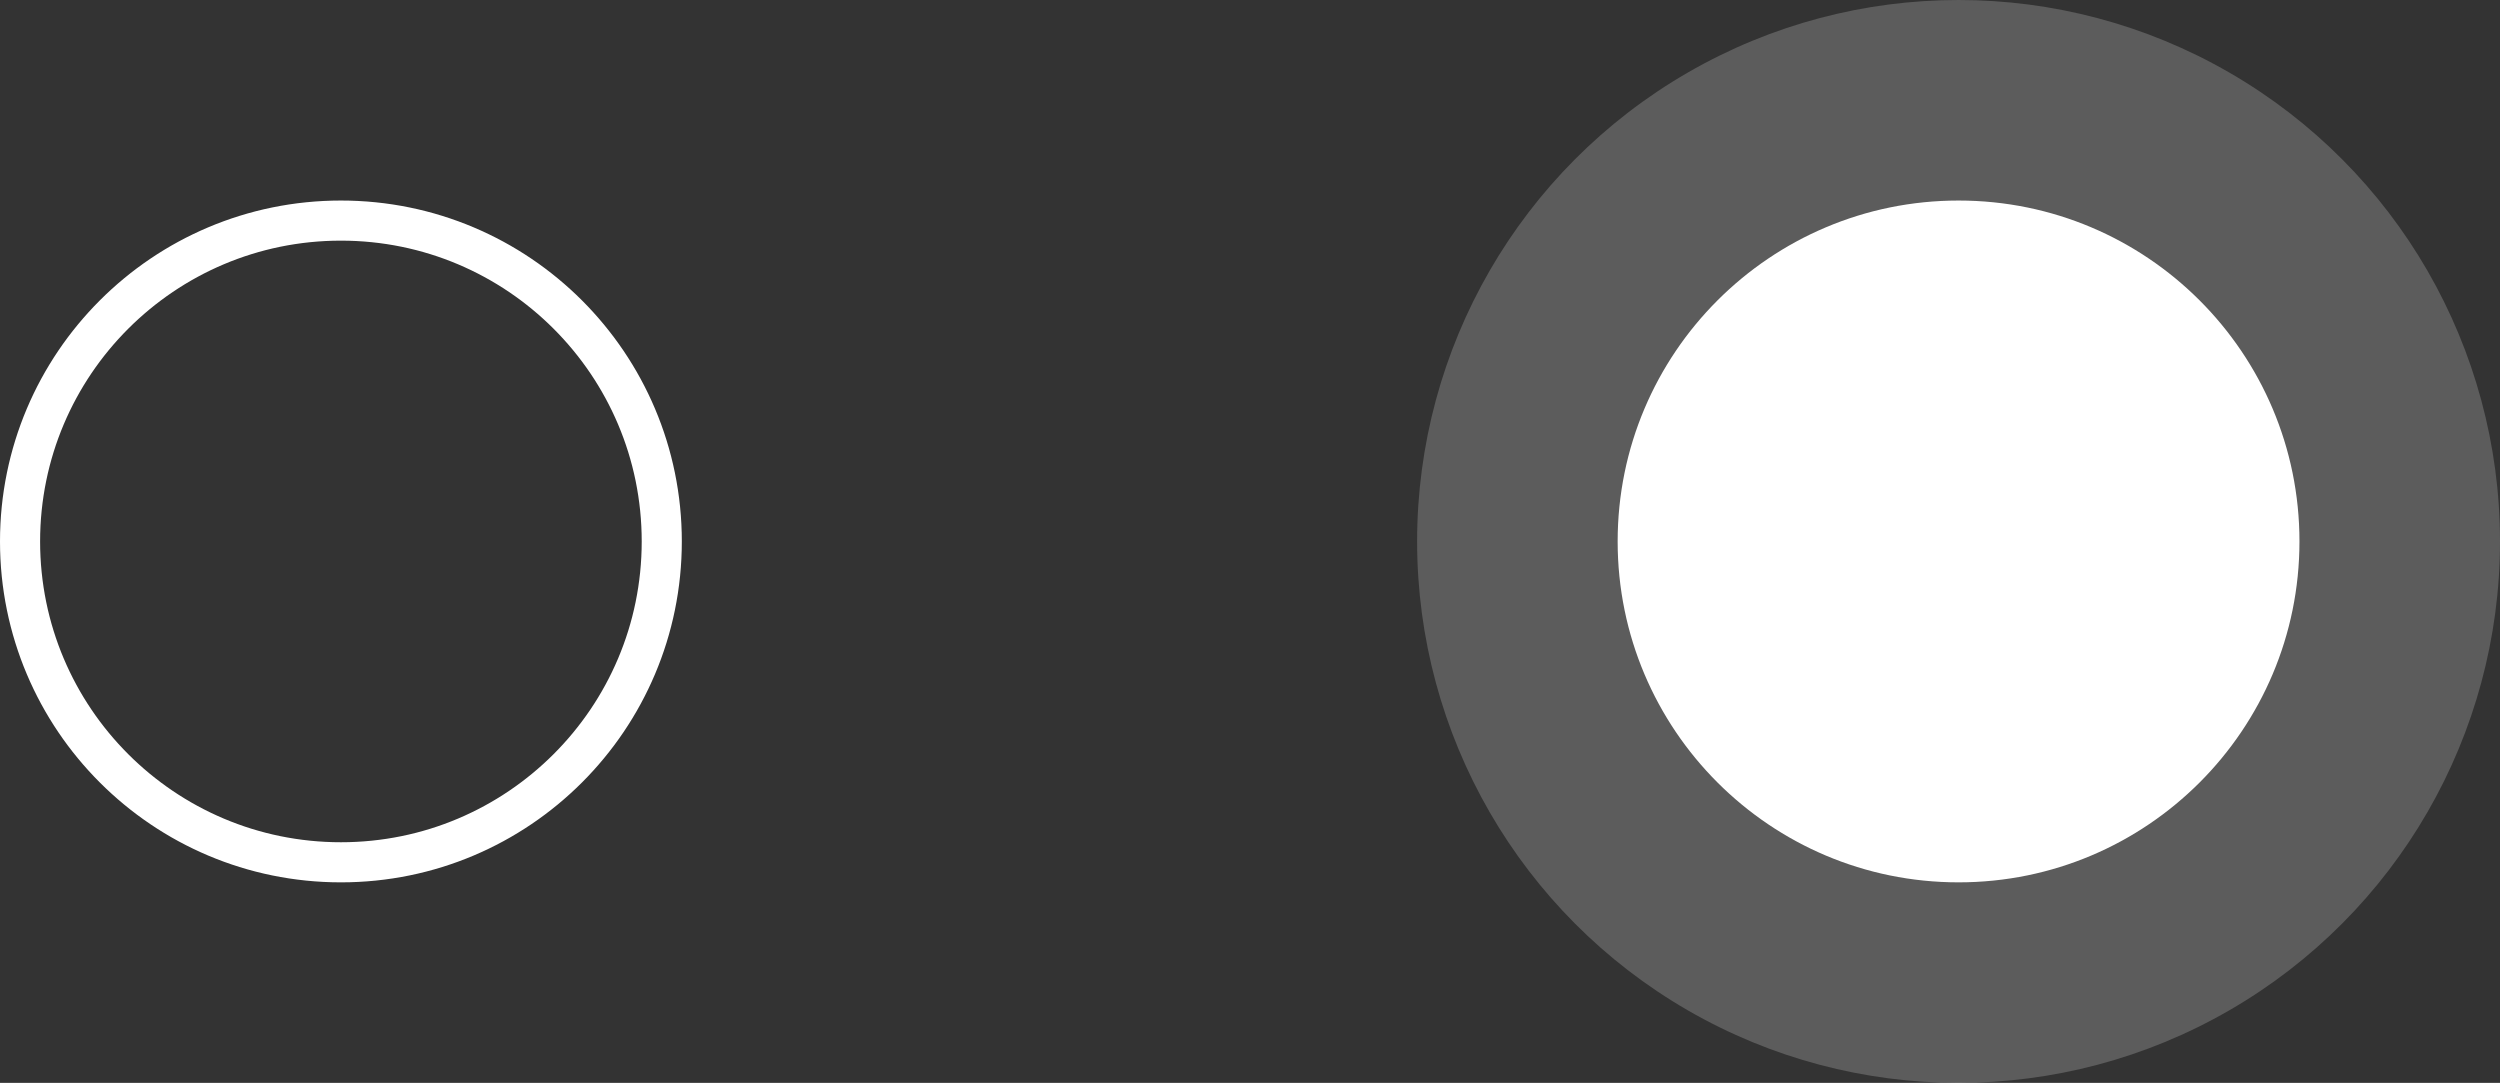 <svg width="187" height="81" xmlns="http://www.w3.org/2000/svg"><rect width="100%" height="100%" fill="#333333" stroke="none"/><g fill="none" fill-rule="evenodd"><g><g><g><circle fill-opacity=".2" fill="#FFF" cx="146.5" cy="40.5" r="40.5"/><circle fill="#FFF" cx="146.5" cy="40.5" r="25.5"/><circle stroke="#FFF" stroke-width="3" cx="25.5" cy="40.5" r="24"/></g></g></g></g></svg>